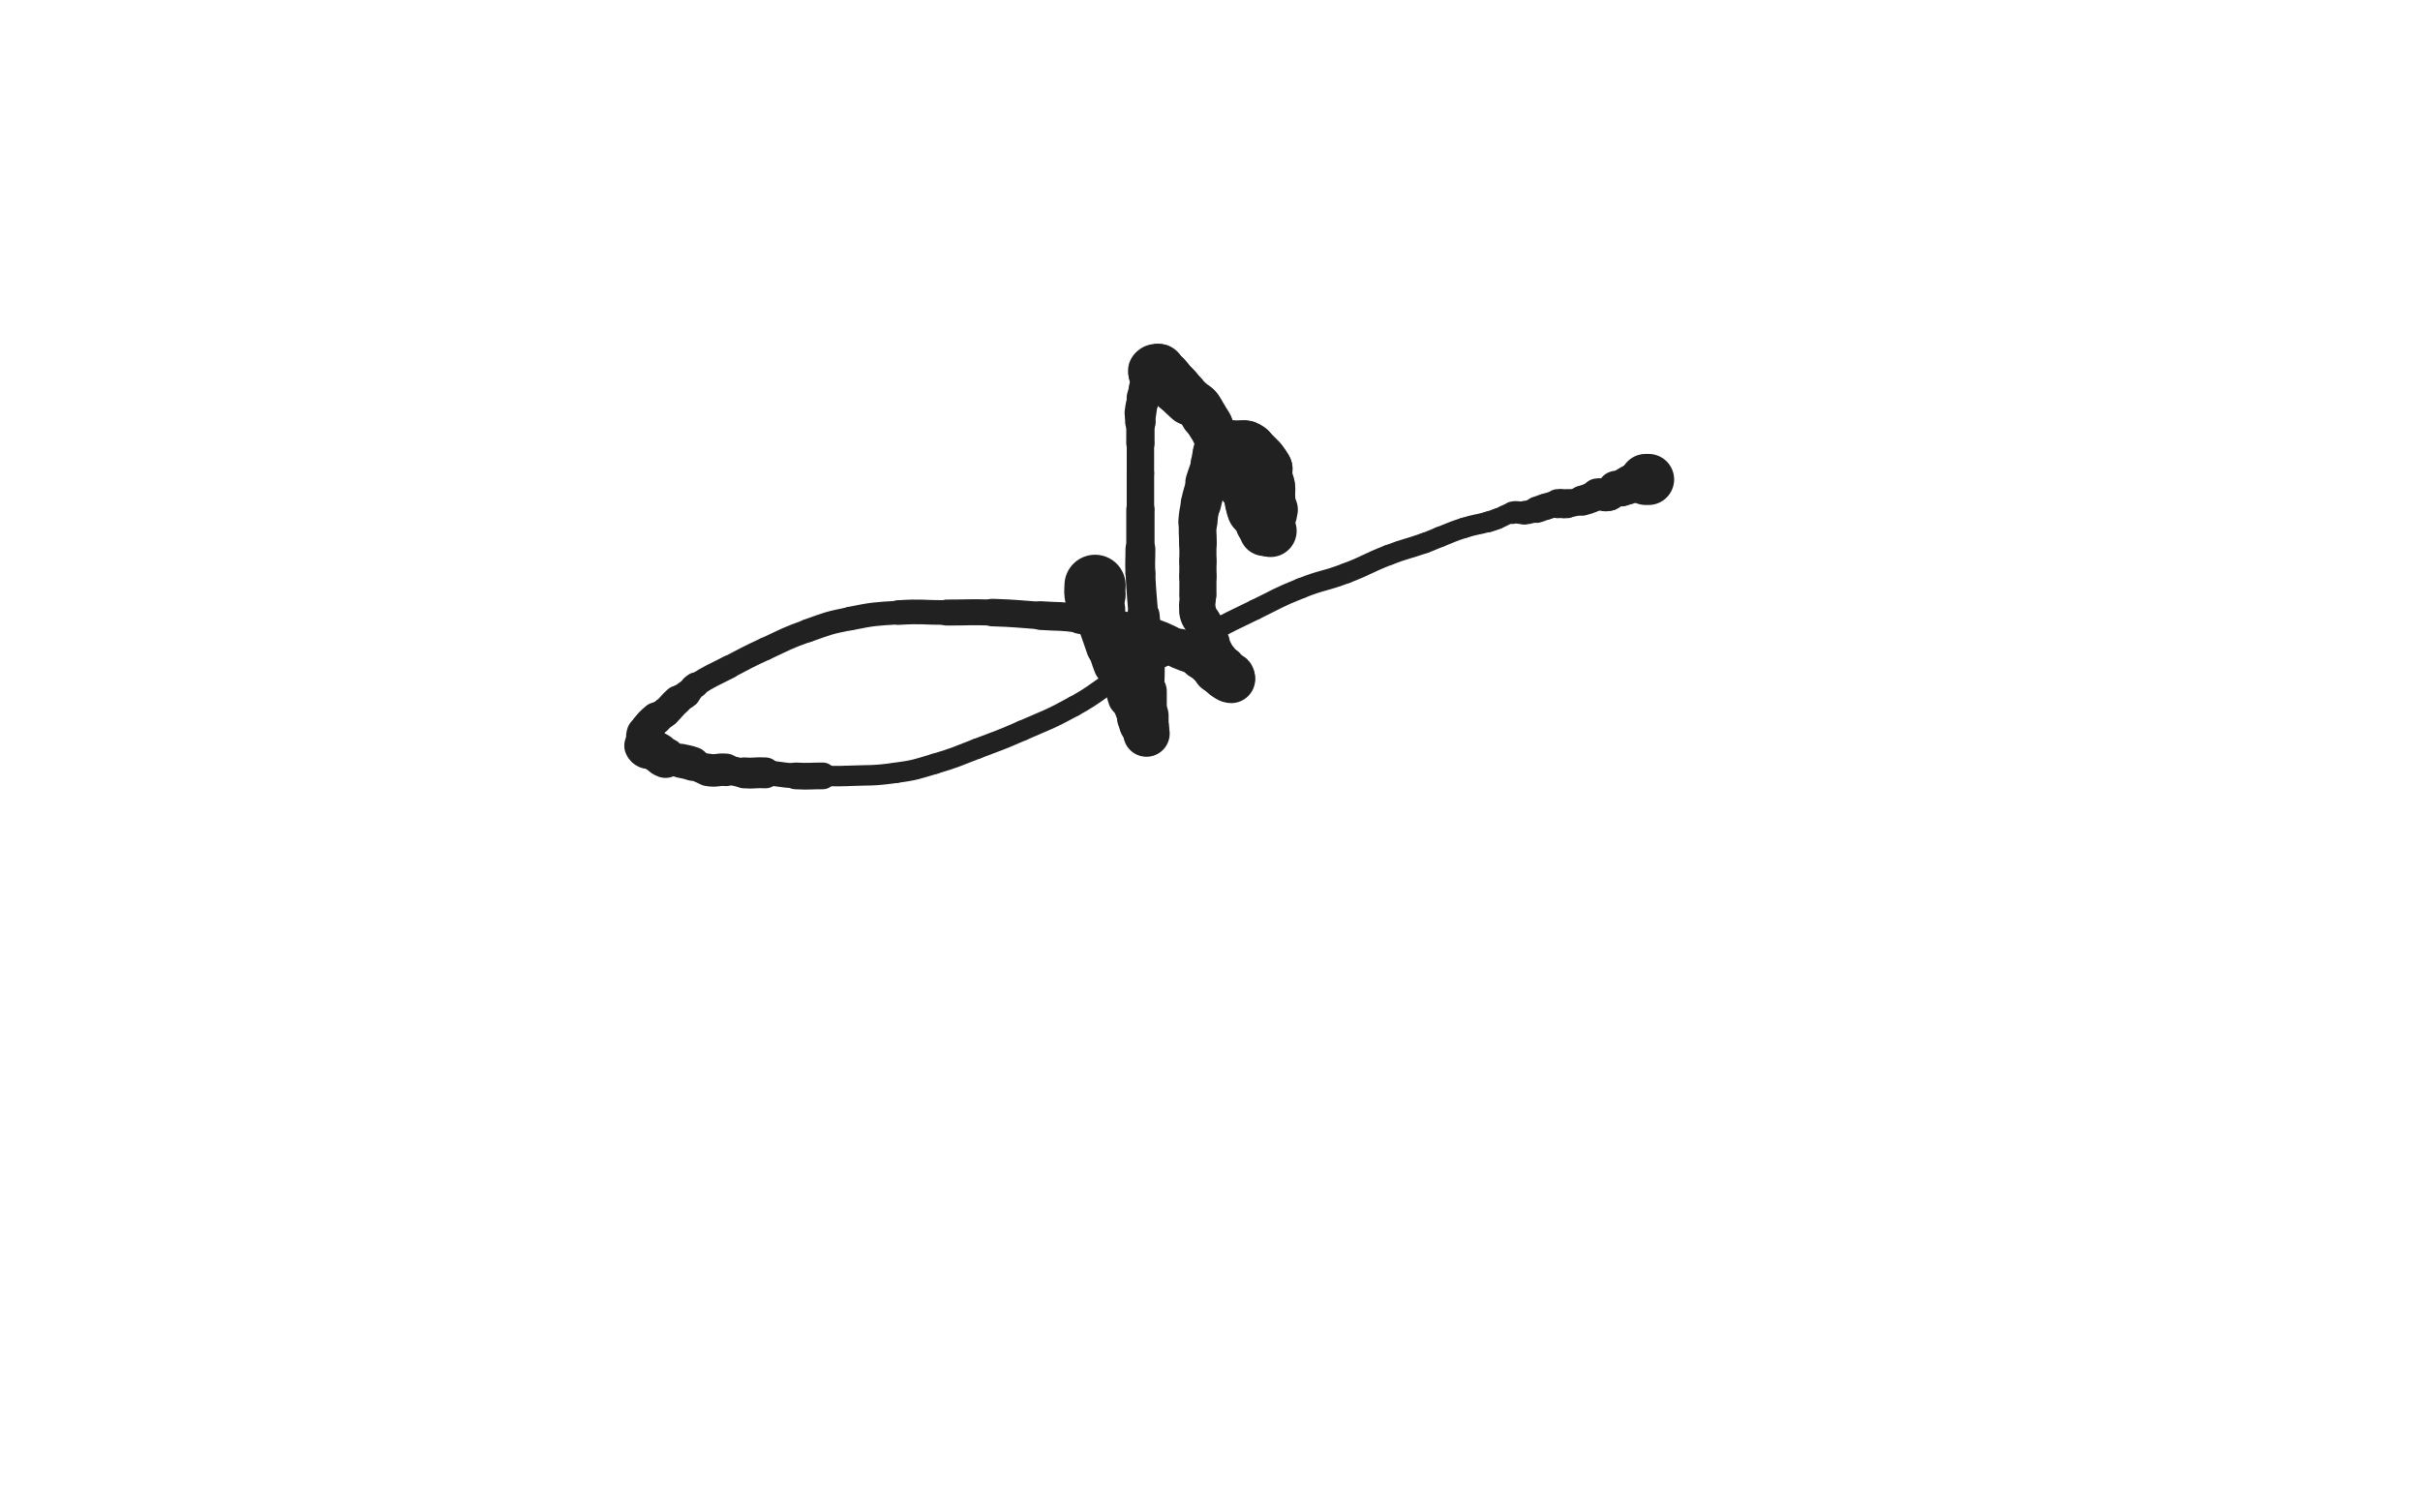 <svg xmlns="http://www.w3.org/2000/svg" xmlns:xlink="http://www.w3.org/1999/xlink" viewBox="0 0 800 500"><path d="M 362.000,193.500 C 362.000,195.000 361.815,195.018 362.000,196.500" stroke-width="20.224" stroke="rgb(33,33,33)" fill="none" stroke-linecap="round"></path><path d="M 362.000,196.500 C 362.315,199.018 362.282,199.058 363.000,201.500" stroke-width="17.944" stroke="rgb(33,33,33)" fill="none" stroke-linecap="round"></path><path d="M 363.000,201.500 C 364.782,207.558 365.000,207.500 367.000,213.500" stroke-width="16.060" stroke="rgb(33,33,33)" fill="none" stroke-linecap="round"></path><path d="M 367.000,213.500 C 368.000,216.500 367.866,216.551 369.000,219.500" stroke-width="15.166" stroke="rgb(33,33,33)" fill="none" stroke-linecap="round"></path><path d="M 369.000,219.500 C 370.366,223.051 370.702,222.932 372.000,226.500" stroke-width="13.305" stroke="rgb(33,33,33)" fill="none" stroke-linecap="round"></path><path d="M 372.000,226.500 C 372.702,228.432 372.280,228.581 373.000,230.500" stroke-width="13.624" stroke="rgb(33,33,33)" fill="none" stroke-linecap="round"></path><path d="M 373.000,230.500 C 373.780,232.581 374.121,232.450 375.000,234.500" stroke-width="12.557" stroke="rgb(33,33,33)" fill="none" stroke-linecap="round"></path><path d="M 375.000,234.500 C 375.621,235.950 375.414,236.036 376.000,237.500" stroke-width="12.905" stroke="rgb(33,33,33)" fill="none" stroke-linecap="round"></path><path d="M 376.000,237.500 C 376.414,238.536 376.387,238.581 377.000,239.500" stroke-width="13.399" stroke="rgb(33,33,33)" fill="none" stroke-linecap="round"></path><path d="M 377.000,239.500 C 377.387,240.081 377.613,239.919 378.000,240.500" stroke-width="14.020" stroke="rgb(33,33,33)" fill="none" stroke-linecap="round"></path><path d="M 378.000,240.500 C 378.613,241.419 378.500,241.500 379.000,242.500" stroke-width="14.462" stroke="rgb(33,33,33)" fill="none" stroke-linecap="round"></path><path d="M 379.000,242.500 C 379.000,242.500 379.000,242.500 379.000,242.500" stroke-width="15.339" stroke="rgb(33,33,33)" fill="none" stroke-linecap="round"></path><path d="M 379.000,242.500 C 379.000,241.500 379.000,241.500 379.000,240.500" stroke-width="14.932" stroke="rgb(33,33,33)" fill="none" stroke-linecap="round"></path><path d="M 379.000,240.500 C 379.000,238.500 379.000,238.500 379.000,236.500" stroke-width="14.622" stroke="rgb(33,33,33)" fill="none" stroke-linecap="round"></path><path d="M 379.000,236.500 C 379.000,232.500 379.000,232.500 379.000,228.500" stroke-width="13.429" stroke="rgb(33,33,33)" fill="none" stroke-linecap="round"></path><path d="M 379.000,228.500 C 379.000,222.500 379.240,222.491 379.000,216.500" stroke-width="11.867" stroke="rgb(33,33,33)" fill="none" stroke-linecap="round"></path><path d="M 379.000,216.500 C 378.740,209.991 378.482,210.001 378.000,203.500" stroke-width="10.708" stroke="rgb(33,33,33)" fill="none" stroke-linecap="round"></path><path d="M 378.000,203.500 C 377.482,196.501 377.318,196.506 377.000,189.500" stroke-width="9.812" stroke="rgb(33,33,33)" fill="none" stroke-linecap="round"></path><path d="M 377.000,189.500 C 376.818,185.506 377.000,185.500 377.000,181.500" stroke-width="9.873" stroke="rgb(33,33,33)" fill="none" stroke-linecap="round"></path><path d="M 377.000,181.500 C 377.000,175.000 377.000,175.000 377.000,168.500" stroke-width="9.350" stroke="rgb(33,33,33)" fill="none" stroke-linecap="round"></path><path d="M 377.000,168.500 C 377.000,162.500 377.000,162.500 377.000,156.500" stroke-width="9.070" stroke="rgb(33,33,33)" fill="none" stroke-linecap="round"></path><path d="M 377.000,156.500 C 377.000,151.500 377.000,151.500 377.000,146.500" stroke-width="9.056" stroke="rgb(33,33,33)" fill="none" stroke-linecap="round"></path><path d="M 377.000,146.500 C 377.000,143.000 377.000,143.000 377.000,139.500" stroke-width="9.358" stroke="rgb(33,33,33)" fill="none" stroke-linecap="round"></path><path d="M 377.000,139.500 C 377.000,138.000 376.815,137.982 377.000,136.500" stroke-width="10.094" stroke="rgb(33,33,33)" fill="none" stroke-linecap="round"></path><path d="M 377.000,136.500 C 377.315,133.982 377.383,133.969 378.000,131.500" stroke-width="10.479" stroke="rgb(33,33,33)" fill="none" stroke-linecap="round"></path><path d="M 378.000,131.500 C 378.383,129.969 378.500,130.000 379.000,128.500" stroke-width="11.096" stroke="rgb(33,33,33)" fill="none" stroke-linecap="round"></path><path d="M 379.000,128.500 C 379.500,127.000 379.620,127.019 380.000,125.500" stroke-width="11.704" stroke="rgb(33,33,33)" fill="none" stroke-linecap="round"></path><path d="M 380.000,125.500 C 380.120,125.019 380.000,125.000 380.000,124.500" stroke-width="12.556" stroke="rgb(33,33,33)" fill="none" stroke-linecap="round"></path><path d="M 380.000,124.500 C 380.000,124.000 379.793,123.914 380.000,123.500" stroke-width="13.389" stroke="rgb(33,33,33)" fill="none" stroke-linecap="round"></path><path d="M 380.000,123.500 C 380.293,122.914 380.500,123.000 381.000,122.500" stroke-width="13.962" stroke="rgb(33,33,33)" fill="none" stroke-linecap="round"></path><path d="M 381.000,122.500 C 381.500,122.500 381.500,122.500 382.000,122.500" stroke-width="16.164" stroke="rgb(33,33,33)" fill="none" stroke-linecap="round"></path><path d="M 382.000,122.500 C 382.500,122.500 382.750,122.250 383.000,122.500" stroke-width="17.541" stroke="rgb(33,33,33)" fill="none" stroke-linecap="round"></path><path d="M 383.000,122.500 C 383.250,122.750 382.691,123.191 383.000,123.500" stroke-width="17.631" stroke="rgb(33,33,33)" fill="none" stroke-linecap="round"></path><path d="M 383.000,123.500 C 383.691,124.191 384.081,123.887 385.000,124.500" stroke-width="17.329" stroke="rgb(33,33,33)" fill="none" stroke-linecap="round"></path><path d="M 385.000,124.500 C 385.581,124.887 385.500,125.000 386.000,125.500" stroke-width="17.231" stroke="rgb(33,33,33)" fill="none" stroke-linecap="round"></path><path d="M 386.000,125.500 C 387.000,126.500 387.000,126.500 388.000,127.500" stroke-width="16.723" stroke="rgb(33,33,33)" fill="none" stroke-linecap="round"></path><path d="M 388.000,127.500 C 388.500,128.000 388.500,128.000 389.000,128.500" stroke-width="16.818" stroke="rgb(33,33,33)" fill="none" stroke-linecap="round"></path><path d="M 389.000,128.500 C 390.000,129.500 390.000,129.500 391.000,130.500" stroke-width="16.410" stroke="rgb(33,33,33)" fill="none" stroke-linecap="round"></path><path d="M 391.000,130.500 C 392.000,131.500 391.901,131.621 393.000,132.500" stroke-width="16.200" stroke="rgb(33,33,33)" fill="none" stroke-linecap="round"></path><path d="M 393.000,132.500 C 394.401,133.621 394.750,133.250 396.000,134.500" stroke-width="15.541" stroke="rgb(33,33,33)" fill="none" stroke-linecap="round"></path><path d="M 396.000,134.500 C 397.250,135.750 397.000,136.000 398.000,137.500" stroke-width="15.405" stroke="rgb(33,33,33)" fill="none" stroke-linecap="round"></path><path d="M 398.000,137.500 C 399.000,139.000 399.107,138.938 400.000,140.500" stroke-width="15.092" stroke="rgb(33,33,33)" fill="none" stroke-linecap="round"></path><path d="M 400.000,140.500 C 401.107,142.438 400.893,142.562 402.000,144.500" stroke-width="14.751" stroke="rgb(33,33,33)" fill="none" stroke-linecap="round"></path><path d="M 402.000,144.500 C 402.893,146.062 403.045,145.972 404.000,147.500" stroke-width="14.451" stroke="rgb(33,33,33)" fill="none" stroke-linecap="round"></path><path d="M 404.000,147.500 C 405.545,149.972 405.933,149.833 407.000,152.500" stroke-width="13.806" stroke="rgb(33,33,33)" fill="none" stroke-linecap="round"></path><path d="M 407.000,152.500 C 407.933,154.833 407.201,155.103 408.000,157.500" stroke-width="13.492" stroke="rgb(33,33,33)" fill="none" stroke-linecap="round"></path><path d="M 408.000,157.500 C 408.701,159.603 408.860,159.601 410.000,161.500" stroke-width="13.499" stroke="rgb(33,33,33)" fill="none" stroke-linecap="round"></path><path d="M 410.000,161.500 C 410.360,162.101 410.745,161.862 411.000,162.500" stroke-width="14.058" stroke="rgb(33,33,33)" fill="none" stroke-linecap="round"></path><path d="M 411.000,162.500 C 411.745,164.362 411.434,164.519 412.000,166.500" stroke-width="13.913" stroke="rgb(33,33,33)" fill="none" stroke-linecap="round"></path><path d="M 412.000,166.500 C 412.434,168.019 412.208,168.180 413.000,169.500" stroke-width="14.029" stroke="rgb(33,33,33)" fill="none" stroke-linecap="round"></path><path d="M 413.000,169.500 C 413.708,170.680 414.162,170.383 415.000,171.500" stroke-width="14.206" stroke="rgb(33,33,33)" fill="none" stroke-linecap="round"></path><path d="M 415.000,171.500 C 415.662,172.383 415.387,172.581 416.000,173.500" stroke-width="14.620" stroke="rgb(33,33,33)" fill="none" stroke-linecap="round"></path><path d="M 416.000,173.500 C 416.387,174.081 416.500,174.000 417.000,174.500" stroke-width="14.942" stroke="rgb(33,33,33)" fill="none" stroke-linecap="round"></path><path d="M 417.000,174.500 C 417.500,175.000 417.500,175.000 418.000,175.500" stroke-width="15.429" stroke="rgb(33,33,33)" fill="none" stroke-linecap="round"></path><path d="M 418.000,175.500 C 418.000,175.500 418.000,175.500 418.000,175.500" stroke-width="16.201" stroke="rgb(33,33,33)" fill="none" stroke-linecap="round"></path><path d="M 418.000,175.500 C 418.500,175.500 418.500,175.500 419.000,175.500" stroke-width="16.624" stroke="rgb(33,33,33)" fill="none" stroke-linecap="round"></path><path d="M 419.000,175.500 C 419.500,175.500 419.500,175.500 420.000,175.500" stroke-width="16.673" stroke="rgb(33,33,33)" fill="none" stroke-linecap="round"></path><path d="M 420.000,175.500 C 420.000,175.500 420.000,175.500 420.000,175.500" stroke-width="17.284" stroke="rgb(33,33,33)" fill="none" stroke-linecap="round"></path><path d="M 420.000,175.500 C 420.000,174.000 419.789,173.974 420.000,172.500" stroke-width="16.366" stroke="rgb(33,33,33)" fill="none" stroke-linecap="round"></path><path d="M 420.000,172.500 C 420.289,170.474 420.746,170.530 421.000,168.500" stroke-width="16.090" stroke="rgb(33,33,33)" fill="none" stroke-linecap="round"></path><path d="M 421.000,168.500 C 421.246,166.530 421.000,166.500 421.000,164.500" stroke-width="14.394" stroke="rgb(33,33,33)" fill="none" stroke-linecap="round"></path><path d="M 421.000,164.500 C 421.000,162.500 421.246,162.470 421.000,160.500" stroke-width="14.206" stroke="rgb(33,33,33)" fill="none" stroke-linecap="round"></path><path d="M 421.000,160.500 C 420.746,158.470 420.337,158.520 420.000,156.500" stroke-width="14.029" stroke="rgb(33,33,33)" fill="none" stroke-linecap="round"></path><path d="M 420.000,156.500 C 419.837,155.520 420.357,155.392 420.000,154.500" stroke-width="14.415" stroke="rgb(33,33,33)" fill="none" stroke-linecap="round"></path><path d="M 420.000,154.500 C 419.357,152.892 419.121,152.901 418.000,151.500" stroke-width="14.322" stroke="rgb(33,33,33)" fill="none" stroke-linecap="round"></path><path d="M 418.000,151.500 C 417.121,150.401 417.000,150.500 416.000,149.500" stroke-width="14.526" stroke="rgb(33,33,33)" fill="none" stroke-linecap="round"></path><path d="M 416.000,149.500 C 415.000,148.500 415.117,148.338 414.000,147.500" stroke-width="14.505" stroke="rgb(33,33,33)" fill="none" stroke-linecap="round"></path><path d="M 414.000,147.500 C 413.117,146.838 413.056,146.764 412.000,146.500" stroke-width="14.819" stroke="rgb(33,33,33)" fill="none" stroke-linecap="round"></path><path d="M 412.000,146.500 C 411.056,146.264 411.000,146.500 410.000,146.500" stroke-width="14.996" stroke="rgb(33,33,33)" fill="none" stroke-linecap="round"></path><path d="M 410.000,146.500 C 408.500,146.500 408.500,146.500 407.000,146.500" stroke-width="14.942" stroke="rgb(33,33,33)" fill="none" stroke-linecap="round"></path><path d="M 407.000,146.500 C 406.000,146.500 406.000,146.500 405.000,146.500" stroke-width="15.177" stroke="rgb(33,33,33)" fill="none" stroke-linecap="round"></path><path d="M 405.000,146.500 C 404.500,146.500 404.326,146.174 404.000,146.500" stroke-width="15.669" stroke="rgb(33,33,33)" fill="none" stroke-linecap="round"></path><path d="M 404.000,146.500 C 402.826,147.674 402.700,147.867 402.000,149.500" stroke-width="15.294" stroke="rgb(33,33,33)" fill="none" stroke-linecap="round"></path><path d="M 402.000,149.500 C 401.200,151.367 401.592,151.527 401.000,153.500" stroke-width="14.864" stroke="rgb(33,33,33)" fill="none" stroke-linecap="round"></path><path d="M 401.000,153.500 C 400.092,156.527 399.930,156.478 399.000,159.500" stroke-width="14.297" stroke="rgb(33,33,33)" fill="none" stroke-linecap="round"></path><path d="M 399.000,159.500 C 397.930,162.978 397.817,162.959 397.000,166.500" stroke-width="13.366" stroke="rgb(33,33,33)" fill="none" stroke-linecap="round"></path><path d="M 397.000,166.500 C 396.317,169.459 396.232,169.478 396.000,172.500" stroke-width="12.947" stroke="rgb(33,33,33)" fill="none" stroke-linecap="round"></path><path d="M 396.000,172.500 C 395.732,175.978 396.000,176.000 396.000,179.500" stroke-width="12.452" stroke="rgb(33,33,33)" fill="none" stroke-linecap="round"></path><path d="M 396.000,179.500 C 396.000,182.500 396.000,182.500 396.000,185.500" stroke-width="12.265" stroke="rgb(33,33,33)" fill="none" stroke-linecap="round"></path><path d="M 396.000,185.500 C 396.000,188.000 396.000,188.000 396.000,190.500" stroke-width="12.304" stroke="rgb(33,33,33)" fill="none" stroke-linecap="round"></path><path d="M 396.000,190.500 C 396.000,193.500 396.000,193.500 396.000,196.500" stroke-width="12.273" stroke="rgb(33,33,33)" fill="none" stroke-linecap="round"></path><path d="M 396.000,196.500 C 396.000,199.500 395.427,199.635 396.000,202.500" stroke-width="11.972" stroke="rgb(33,33,33)" fill="none" stroke-linecap="round"></path><path d="M 396.000,202.500 C 396.427,204.635 397.220,204.419 398.000,206.500" stroke-width="12.254" stroke="rgb(33,33,33)" fill="none" stroke-linecap="round"></path><path d="M 398.000,206.500 C 398.720,208.419 398.352,208.555 399.000,210.500" stroke-width="12.349" stroke="rgb(33,33,33)" fill="none" stroke-linecap="round"></path><path d="M 399.000,210.500 C 399.352,211.555 399.586,211.464 400.000,212.500" stroke-width="13.072" stroke="rgb(33,33,33)" fill="none" stroke-linecap="round"></path><path d="M 400.000,212.500 C 400.586,213.964 400.299,214.098 401.000,215.500" stroke-width="12.677" stroke="rgb(33,33,33)" fill="none" stroke-linecap="round"></path><path d="M 401.000,215.500 C 401.799,217.098 401.879,217.099 403.000,218.500" stroke-width="13.206" stroke="rgb(33,33,33)" fill="none" stroke-linecap="round"></path><path d="M 403.000,218.500 C 403.879,219.599 404.261,219.392 405.000,220.500" stroke-width="12.537" stroke="rgb(33,33,33)" fill="none" stroke-linecap="round"></path><path d="M 405.000,220.500 C 405.261,220.892 404.793,221.086 405.000,221.500" stroke-width="13.407" stroke="rgb(33,33,33)" fill="none" stroke-linecap="round"></path><path d="M 405.000,221.500 C 405.293,222.086 405.707,221.914 406.000,222.500" stroke-width="13.824" stroke="rgb(33,33,33)" fill="none" stroke-linecap="round"></path><path d="M 406.000,222.500 C 406.207,222.914 405.750,223.250 406.000,223.500" stroke-width="14.583" stroke="rgb(33,33,33)" fill="none" stroke-linecap="round"></path><path d="M 406.000,223.500 C 406.250,223.750 406.750,223.250 407.000,223.500" stroke-width="14.700" stroke="rgb(33,33,33)" fill="none" stroke-linecap="round"></path><path d="M 407.000,223.500 C 407.250,223.750 407.309,224.500 407.000,224.500" stroke-width="15.384" stroke="rgb(33,33,33)" fill="none" stroke-linecap="round"></path><path d="M 407.000,224.500 C 406.309,224.500 405.957,224.074 405.000,223.500" stroke-width="15.877" stroke="rgb(33,33,33)" fill="none" stroke-linecap="round"></path><path d="M 405.000,223.500 C 403.457,222.574 403.441,222.581 402.000,221.500" stroke-width="15.302" stroke="rgb(33,33,33)" fill="none" stroke-linecap="round"></path><path d="M 402.000,221.500 C 399.441,219.581 399.740,219.099 397.000,217.500" stroke-width="14.273" stroke="rgb(33,33,33)" fill="none" stroke-linecap="round"></path><path d="M 397.000,217.500 C 393.740,215.599 393.489,216.026 390.000,214.500" stroke-width="13.275" stroke="rgb(33,33,33)" fill="none" stroke-linecap="round"></path><path d="M 390.000,214.500 C 385.489,212.526 385.635,212.122 381.000,210.500" stroke-width="12.151" stroke="rgb(33,33,33)" fill="none" stroke-linecap="round"></path><path d="M 381.000,210.500 C 375.635,208.622 375.530,208.882 370.000,207.500" stroke-width="11.334" stroke="rgb(33,33,33)" fill="none" stroke-linecap="round"></path><path d="M 370.000,207.500 C 363.530,205.882 363.575,205.511 357.000,204.500" stroke-width="10.072" stroke="rgb(33,33,33)" fill="none" stroke-linecap="round"></path><path d="M 357.000,204.500 C 350.575,203.511 350.504,203.949 344.000,203.500" stroke-width="9.488" stroke="rgb(33,33,33)" fill="none" stroke-linecap="round"></path><path d="M 344.000,203.500 C 336.004,202.949 336.008,202.758 328.000,202.500" stroke-width="9.088" stroke="rgb(33,33,33)" fill="none" stroke-linecap="round"></path><path d="M 328.000,202.500 C 320.508,202.258 320.500,202.500 313.000,202.500" stroke-width="8.590" stroke="rgb(33,33,33)" fill="none" stroke-linecap="round"></path><path d="M 313.000,202.500 C 305.000,202.500 304.969,202.002 297.000,202.500" stroke-width="8.146" stroke="rgb(33,33,33)" fill="none" stroke-linecap="round"></path><path d="M 297.000,202.500 C 288.969,203.002 288.882,202.924 281.000,204.500" stroke-width="7.813" stroke="rgb(33,33,33)" fill="none" stroke-linecap="round"></path><path d="M 281.000,204.500 C 273.882,205.924 273.842,206.056 267.000,208.500" stroke-width="7.678" stroke="rgb(33,33,33)" fill="none" stroke-linecap="round"></path><path d="M 267.000,208.500 C 259.842,211.056 259.912,211.310 253.000,214.500" stroke-width="7.526" stroke="rgb(33,33,33)" fill="none" stroke-linecap="round"></path><path d="M 253.000,214.500 C 246.912,217.310 246.946,217.398 241.000,220.500" stroke-width="7.533" stroke="rgb(33,33,33)" fill="none" stroke-linecap="round"></path><path d="M 241.000,220.500 C 235.446,223.398 235.229,223.138 230.000,226.500" stroke-width="7.703" stroke="rgb(33,33,33)" fill="none" stroke-linecap="round"></path><path d="M 230.000,226.500 C 228.229,227.638 228.622,228.149 227.000,229.500" stroke-width="8.447" stroke="rgb(33,33,33)" fill="none" stroke-linecap="round"></path><path d="M 227.000,229.500 C 225.622,230.649 225.362,230.332 224.000,231.500" stroke-width="9.048" stroke="rgb(33,33,33)" fill="none" stroke-linecap="round"></path><path d="M 224.000,231.500 C 221.862,233.332 222.138,233.668 220.000,235.500" stroke-width="9.713" stroke="rgb(33,33,33)" fill="none" stroke-linecap="round"></path><path d="M 220.000,235.500 C 218.638,236.668 218.401,236.379 217.000,237.500" stroke-width="9.887" stroke="rgb(33,33,33)" fill="none" stroke-linecap="round"></path><path d="M 217.000,237.500 C 215.901,238.379 215.879,238.401 215.000,239.500" stroke-width="10.715" stroke="rgb(33,33,33)" fill="none" stroke-linecap="round"></path><path d="M 215.000,239.500 C 213.879,240.901 213.546,240.862 213.000,242.500" stroke-width="10.910" stroke="rgb(33,33,33)" fill="none" stroke-linecap="round"></path><path d="M 213.000,242.500 C 212.546,243.862 213.000,244.000 213.000,245.500" stroke-width="11.672" stroke="rgb(33,33,33)" fill="none" stroke-linecap="round"></path><path d="M 213.000,245.500 C 213.000,246.000 212.793,246.086 213.000,246.500" stroke-width="12.439" stroke="rgb(33,33,33)" fill="none" stroke-linecap="round"></path><path d="M 213.000,246.500 C 213.293,247.086 213.382,247.191 214.000,247.500" stroke-width="13.252" stroke="rgb(33,33,33)" fill="none" stroke-linecap="round"></path><path d="M 214.000,247.500 C 215.382,248.191 215.598,247.799 217.000,248.500" stroke-width="12.812" stroke="rgb(33,33,33)" fill="none" stroke-linecap="round"></path><path d="M 217.000,248.500 C 218.598,249.299 218.343,249.879 220.000,250.500" stroke-width="13.323" stroke="rgb(33,33,33)" fill="none" stroke-linecap="round"></path><path d="M 220.000,250.500 C 222.343,251.379 222.512,250.947 225.000,251.500" stroke-width="10.515" stroke="rgb(33,33,33)" fill="none" stroke-linecap="round"></path><path d="M 225.000,251.500 C 227.012,251.947 227.049,251.850 229.000,252.500" stroke-width="11.253" stroke="rgb(33,33,33)" fill="none" stroke-linecap="round"></path><path d="M 229.000,252.500 C 231.549,253.350 231.399,254.027 234.000,254.500" stroke-width="10.132" stroke="rgb(33,33,33)" fill="none" stroke-linecap="round"></path><path d="M 234.000,254.500 C 236.899,255.027 237.021,254.252 240.000,254.500" stroke-width="10.745" stroke="rgb(33,33,33)" fill="none" stroke-linecap="round"></path><path d="M 240.000,254.500 C 243.021,254.752 242.978,255.268 246.000,255.500" stroke-width="9.582" stroke="rgb(33,33,33)" fill="none" stroke-linecap="round"></path><path d="M 246.000,255.500 C 249.478,255.768 249.510,255.295 253.000,255.500" stroke-width="10.207" stroke="rgb(33,33,33)" fill="none" stroke-linecap="round"></path><path d="M 253.000,255.500 C 258.010,255.795 257.988,256.236 263.000,256.500" stroke-width="8.241" stroke="rgb(33,33,33)" fill="none" stroke-linecap="round"></path><path d="M 263.000,256.500 C 267.488,256.736 267.500,256.500 272.000,256.500" stroke-width="8.826" stroke="rgb(33,33,33)" fill="none" stroke-linecap="round"></path><path d="M 272.000,256.500 C 276.000,256.500 276.005,256.666 280.000,256.500" stroke-width="6.750" stroke="rgb(33,33,33)" fill="none" stroke-linecap="round"></path><path d="M 280.000,256.500 C 288.005,256.166 288.086,256.592 296.000,255.500" stroke-width="6.750" stroke="rgb(33,33,33)" fill="none" stroke-linecap="round"></path><path d="M 296.000,255.500 C 302.586,254.592 302.615,254.392 309.000,252.500" stroke-width="6.750" stroke="rgb(33,33,33)" fill="none" stroke-linecap="round"></path><path d="M 309.000,252.500 C 316.115,250.392 316.051,250.136 323.000,247.500" stroke-width="6.750" stroke="rgb(33,33,33)" fill="none" stroke-linecap="round"></path><path d="M 323.000,247.500 C 330.551,244.636 330.603,244.736 338.000,241.500" stroke-width="6.750" stroke="rgb(33,33,33)" fill="none" stroke-linecap="round"></path><path d="M 338.000,241.500 C 346.603,237.736 346.767,237.990 355.000,233.500" stroke-width="6.750" stroke="rgb(33,33,33)" fill="none" stroke-linecap="round"></path><path d="M 355.000,233.500 C 363.267,228.990 362.723,227.993 371.000,223.500" stroke-width="6.750" stroke="rgb(33,33,33)" fill="none" stroke-linecap="round"></path><path d="M 371.000,223.500 C 380.223,218.493 380.602,219.199 390.000,214.500" stroke-width="6.750" stroke="rgb(33,33,33)" fill="none" stroke-linecap="round"></path><path d="M 390.000,214.500 C 394.602,212.199 394.434,211.874 399.000,209.500" stroke-width="6.750" stroke="rgb(33,33,33)" fill="none" stroke-linecap="round"></path><path d="M 399.000,209.500 C 406.934,205.374 406.949,205.395 415.000,201.500" stroke-width="6.750" stroke="rgb(33,33,33)" fill="none" stroke-linecap="round"></path><path d="M 415.000,201.500 C 422.449,197.895 422.328,197.569 430.000,194.500" stroke-width="6.750" stroke="rgb(33,33,33)" fill="none" stroke-linecap="round"></path><path d="M 430.000,194.500 C 437.328,191.569 437.615,192.301 445.000,189.500" stroke-width="6.750" stroke="rgb(33,33,33)" fill="none" stroke-linecap="round"></path><path d="M 445.000,189.500 C 452.115,186.801 451.898,186.232 459.000,183.500" stroke-width="6.750" stroke="rgb(33,33,33)" fill="none" stroke-linecap="round"></path><path d="M 459.000,183.500 C 464.898,181.232 465.038,181.604 471.000,179.500" stroke-width="6.750" stroke="rgb(33,33,33)" fill="none" stroke-linecap="round"></path><path d="M 471.000,179.500 C 473.538,178.604 473.487,178.467 476.000,177.500" stroke-width="6.750" stroke="rgb(33,33,33)" fill="none" stroke-linecap="round"></path><path d="M 476.000,177.500 C 479.987,175.967 479.929,175.772 484.000,174.500" stroke-width="6.750" stroke="rgb(33,33,33)" fill="none" stroke-linecap="round"></path><path d="M 484.000,174.500 C 487.929,173.272 488.025,173.584 492.000,172.500" stroke-width="6.750" stroke="rgb(33,33,33)" fill="none" stroke-linecap="round"></path><path d="M 492.000,172.500 C 493.525,172.084 493.520,172.055 495.000,171.500" stroke-width="6.865" stroke="rgb(33,33,33)" fill="none" stroke-linecap="round"></path><path d="M 495.000,171.500 C 497.520,170.555 497.418,170.074 500.000,169.500" stroke-width="6.750" stroke="rgb(33,33,33)" fill="none" stroke-linecap="round"></path><path d="M 500.000,169.500 C 501.918,169.074 502.030,169.746 504.000,169.500" stroke-width="7.412" stroke="rgb(33,33,33)" fill="none" stroke-linecap="round"></path><path d="M 504.000,169.500 C 506.030,169.246 506.019,169.066 508.000,168.500" stroke-width="7.813" stroke="rgb(33,33,33)" fill="none" stroke-linecap="round"></path><path d="M 508.000,168.500 C 509.519,168.066 509.481,167.934 511.000,167.500" stroke-width="8.706" stroke="rgb(33,33,33)" fill="none" stroke-linecap="round"></path><path d="M 511.000,167.500 C 512.981,166.934 512.974,166.789 515.000,166.500" stroke-width="8.670" stroke="rgb(33,33,33)" fill="none" stroke-linecap="round"></path><path d="M 515.000,166.500 C 516.474,166.289 516.518,166.685 518.000,166.500" stroke-width="9.615" stroke="rgb(33,33,33)" fill="none" stroke-linecap="round"></path><path d="M 518.000,166.500 C 520.518,166.185 520.531,166.117 523.000,165.500" stroke-width="9.102" stroke="rgb(33,33,33)" fill="none" stroke-linecap="round"></path><path d="M 523.000,165.500 C 524.531,165.117 524.536,165.086 526.000,164.500" stroke-width="9.963" stroke="rgb(33,33,33)" fill="none" stroke-linecap="round"></path><path d="M 526.000,164.500 C 527.036,164.086 526.924,163.679 528.000,163.500" stroke-width="9.880" stroke="rgb(33,33,33)" fill="none" stroke-linecap="round"></path><path d="M 528.000,163.500 C 529.924,163.179 530.243,164.086 532.000,163.500" stroke-width="10.676" stroke="rgb(33,33,33)" fill="none" stroke-linecap="round"></path><path d="M 532.000,163.500 C 533.243,163.086 532.828,162.086 534.000,161.500" stroke-width="10.624" stroke="rgb(33,33,33)" fill="none" stroke-linecap="round"></path><path d="M 534.000,161.500 C 534.828,161.086 535.056,161.736 536.000,161.500" stroke-width="11.573" stroke="rgb(33,33,33)" fill="none" stroke-linecap="round"></path><path d="M 536.000,161.500 C 537.056,161.236 537.000,161.000 538.000,160.500" stroke-width="11.831" stroke="rgb(33,33,33)" fill="none" stroke-linecap="round"></path><path d="M 538.000,160.500 C 539.000,160.000 538.944,159.764 540.000,159.500" stroke-width="12.578" stroke="rgb(33,33,33)" fill="none" stroke-linecap="round"></path><path d="M 540.000,159.500 C 540.944,159.264 541.121,159.793 542.000,159.500" stroke-width="12.490" stroke="rgb(33,33,33)" fill="none" stroke-linecap="round"></path><path d="M 542.000,159.500 C 542.621,159.293 542.500,159.000 543.000,158.500" stroke-width="13.346" stroke="rgb(33,33,33)" fill="none" stroke-linecap="round"></path><path d="M 543.000,158.500 C 543.000,158.500 543.000,158.500 543.000,158.500" stroke-width="14.323" stroke="rgb(33,33,33)" fill="none" stroke-linecap="round"></path><path d="M 543.000,158.500 C 543.500,158.500 543.500,158.500 544.000,158.500" stroke-width="15.080" stroke="rgb(33,33,33)" fill="none" stroke-linecap="round"></path><path d="M 544.000,158.500 C 544.500,158.500 544.500,158.500 545.000,158.500" stroke-width="16.868" stroke="rgb(33,33,33)" fill="none" stroke-linecap="round"></path></svg>
